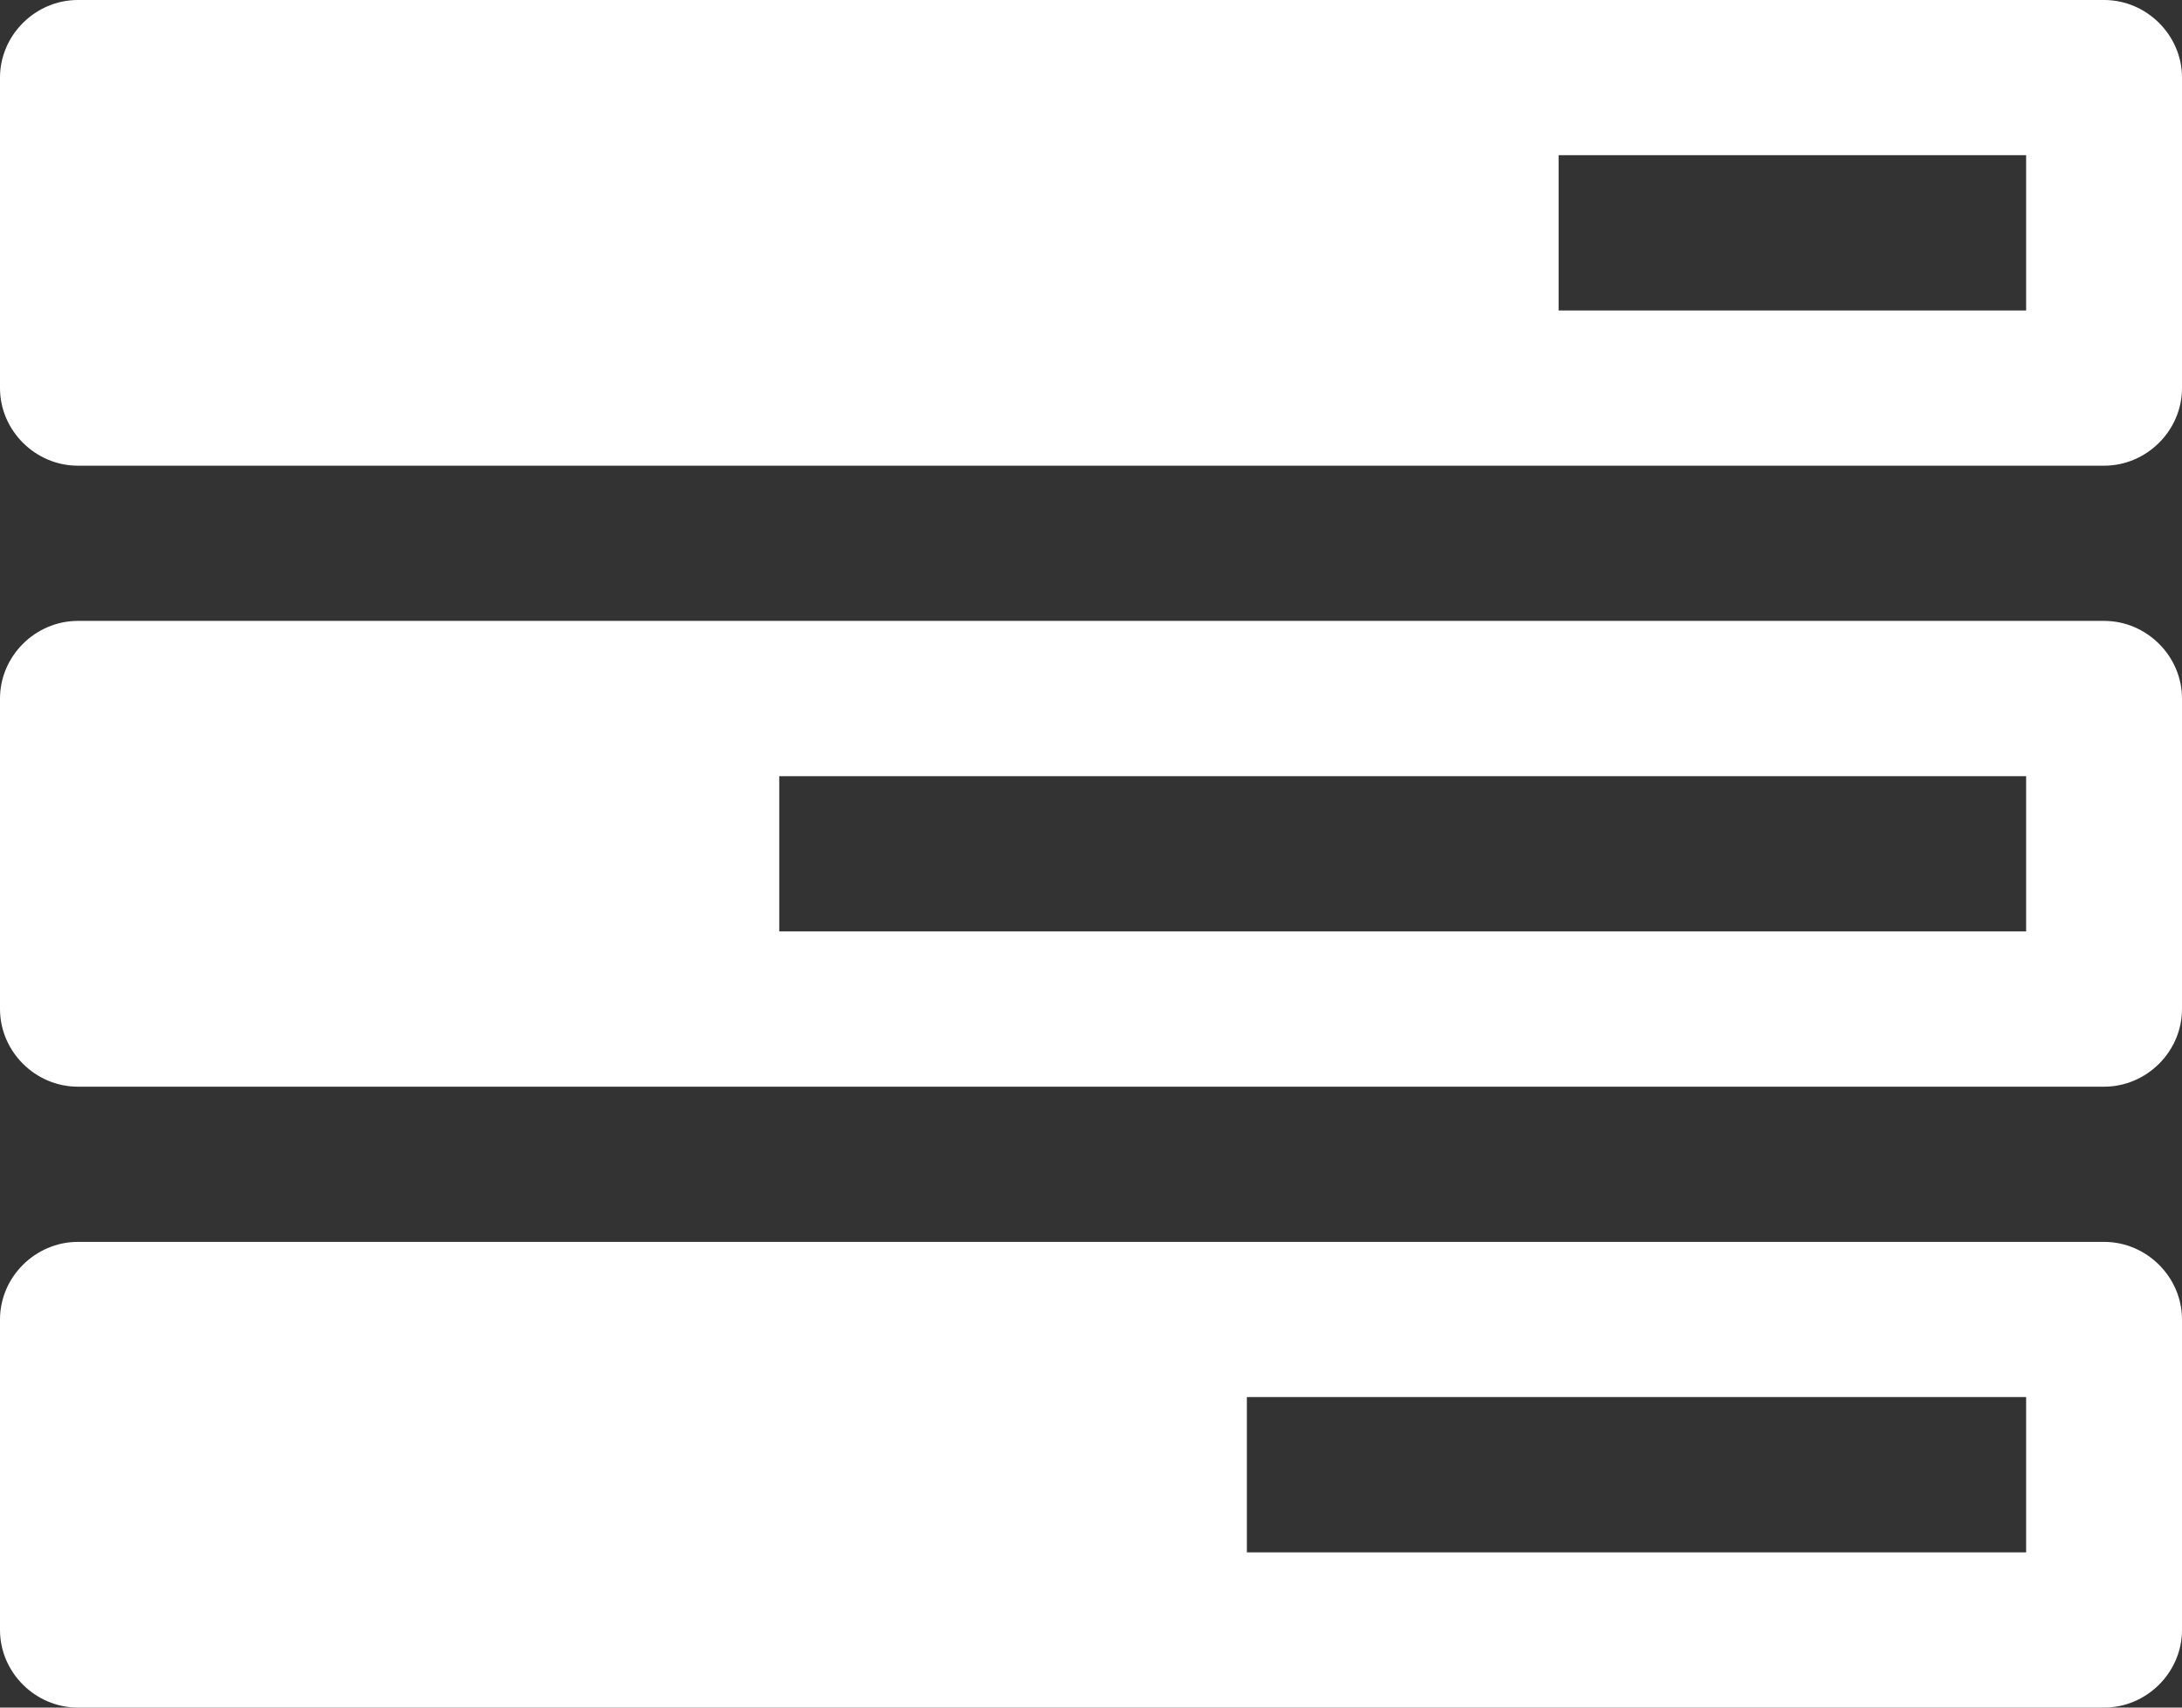 <?xml version="1.0" encoding="UTF-8"?>
<svg width="23px" height="18px" viewBox="0 0 23 18" version="1.1" xmlns="http://www.w3.org/2000/svg" xmlns:xlink="http://www.w3.org/1999/xlink">
    <rect x="0" y="0" width="23" height="18" fill="#333333" stroke="none"/>
    <!-- Generator: Sketch 56.3 (81716) - https://sketch.com -->
    <title>IOT</title>
    <desc>Created with Sketch.</desc>
    <g id="Page-1" stroke="none" stroke-width="1" fill="none" fill-rule="evenodd">
        <g id="人员记录" transform="translate(-1157, -1028)" fill="#FFFFFF" fill-rule="nonzero">
            <g id="按钮控制" transform="translate(637, 916)">
                <g id="IOT" transform="translate(501, 90)">
                    <path d="M32.143,38.364 L40.357,38.364 L40.357,36.727 L32.143,36.727 L32.143,38.364 Z M27.214,31.818 L40.357,31.818 L40.357,30.182 L27.214,30.182 L27.214,31.818 Z M35.429,25.273 L40.357,25.273 L40.357,23.636 L35.429,23.636 L35.429,25.273 Z M42,35.909 L42,39.182 C42,39.629 41.628,40 41.179,40 L19.821,40 C19.372,40 19,39.629 19,39.182 L19,35.909 C19,35.462 19.372,35.091 19.821,35.091 L41.179,35.091 C41.628,35.091 42,35.462 42,35.909 Z M42,29.364 L42,32.636 C42,33.084 41.628,33.455 41.179,33.455 L19.821,33.455 C19.372,33.455 19,33.084 19,32.636 L19,29.364 C19,28.916 19.372,28.545 19.821,28.545 L41.179,28.545 C41.628,28.545 42,28.916 42,29.364 Z M42,22.818 L42,26.091 C42,26.538 41.628,26.909 41.179,26.909 L19.821,26.909 C19.372,26.909 19,26.538 19,26.091 L19,22.818 C19,22.371 19.372,22 19.821,22 L41.179,22 C41.628,22 42,22.371 42,22.818 Z"></path>
                </g>
            </g>
        </g>
    </g>
</svg>